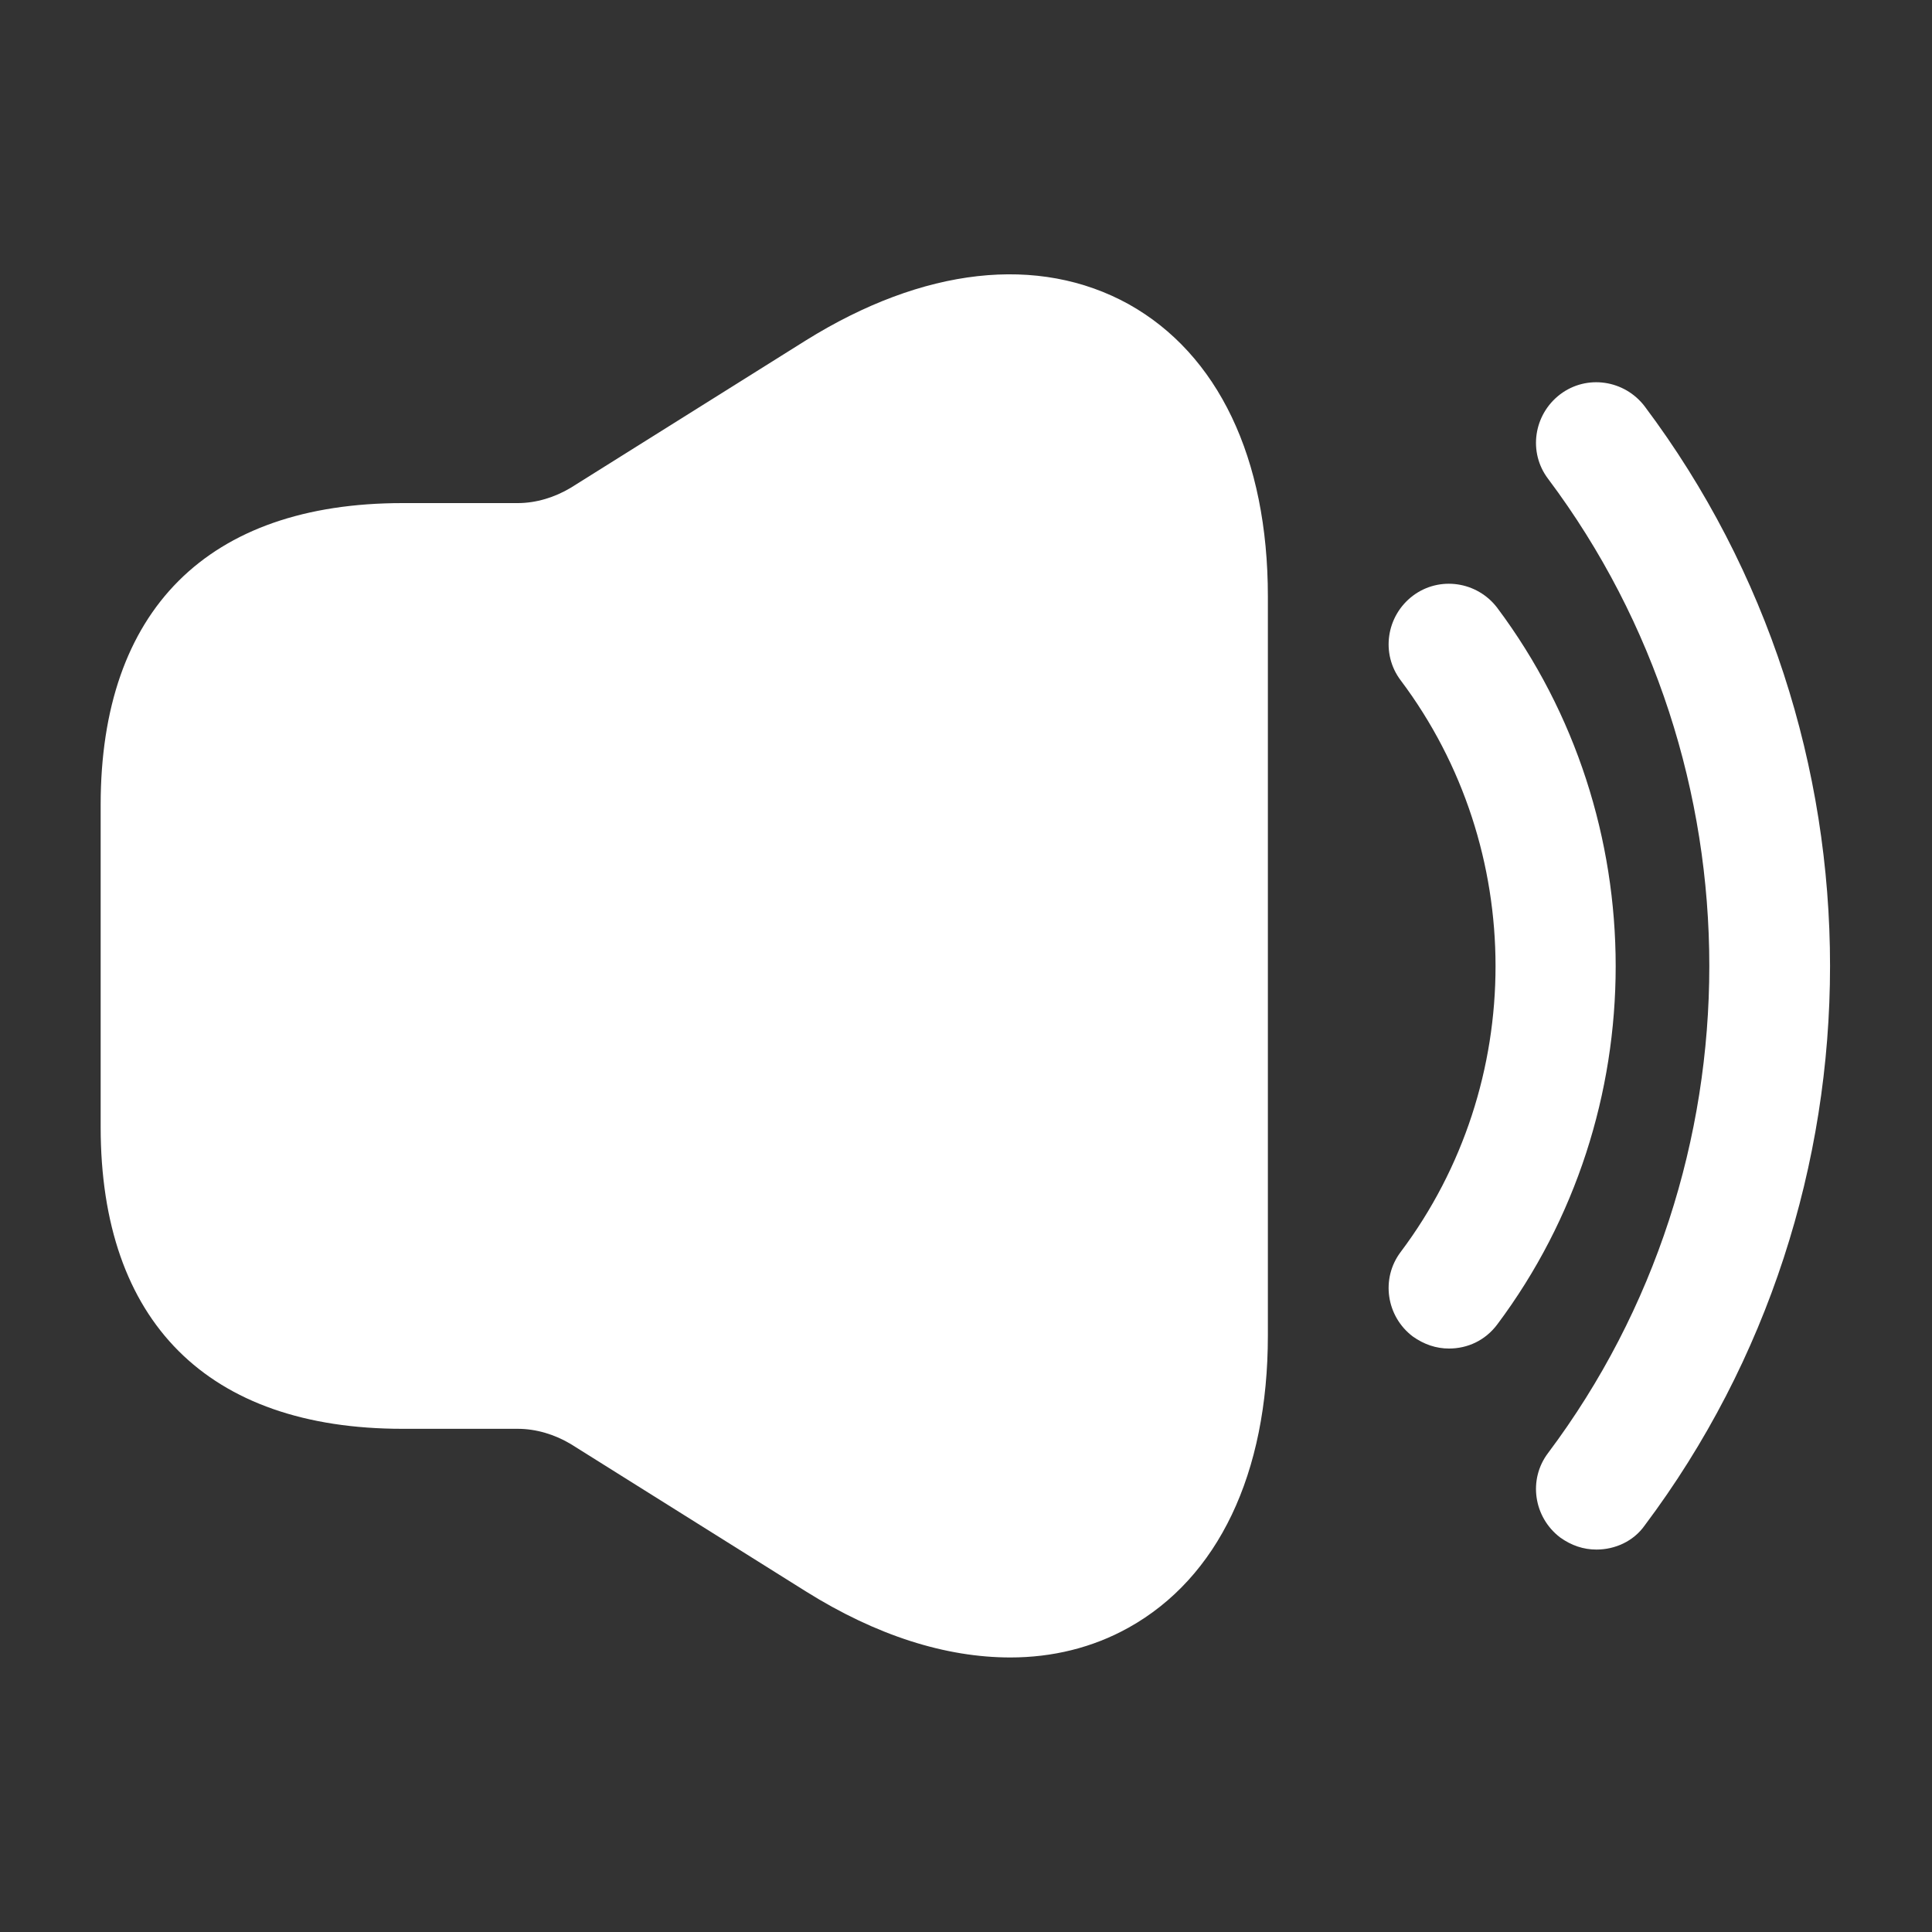<svg width="20" height="20" viewBox="0 0 20 20" fill="none" xmlns="http://www.w3.org/2000/svg">
<rect x="0" y="0" width="20" height="20" fill="#333333" stroke="none"/>
<path d="M15 13.96C14.867 13.96 14.742 13.918 14.625 13.835C14.35 13.627 14.292 13.235 14.5 12.96C15.809 11.218 15.809 8.785 14.5 7.043C14.292 6.768 14.35 6.377 14.625 6.168C14.9 5.96 15.292 6.018 15.5 6.293C17.134 8.477 17.134 11.527 15.5 13.71C15.375 13.877 15.192 13.96 15 13.96Z" fill="white"/>
<path d="M16.526 16.041C16.392 16.041 16.267 15.999 16.151 15.916C15.876 15.707 15.817 15.316 16.026 15.041C18.251 12.074 18.251 7.924 16.026 4.957C15.817 4.682 15.876 4.291 16.151 4.082C16.426 3.874 16.817 3.932 17.026 4.207C19.584 7.616 19.584 12.382 17.026 15.791C16.909 15.957 16.717 16.041 16.526 16.041Z" fill="white"/>
<path d="M11.684 3.149C10.75 2.633 9.559 2.766 8.342 3.524L5.909 5.049C5.742 5.149 5.55 5.208 5.359 5.208H4.584H4.167C2.15 5.208 1.042 6.316 1.042 8.333V11.666C1.042 13.683 2.15 14.791 4.167 14.791H4.584H5.359C5.55 14.791 5.742 14.849 5.909 14.949L8.342 16.474C9.075 16.933 9.792 17.158 10.459 17.158C10.892 17.158 11.309 17.058 11.684 16.849C12.609 16.333 13.125 15.258 13.125 13.824V6.174C13.125 4.741 12.609 3.666 11.684 3.149Z" fill="white"/>
</svg>

